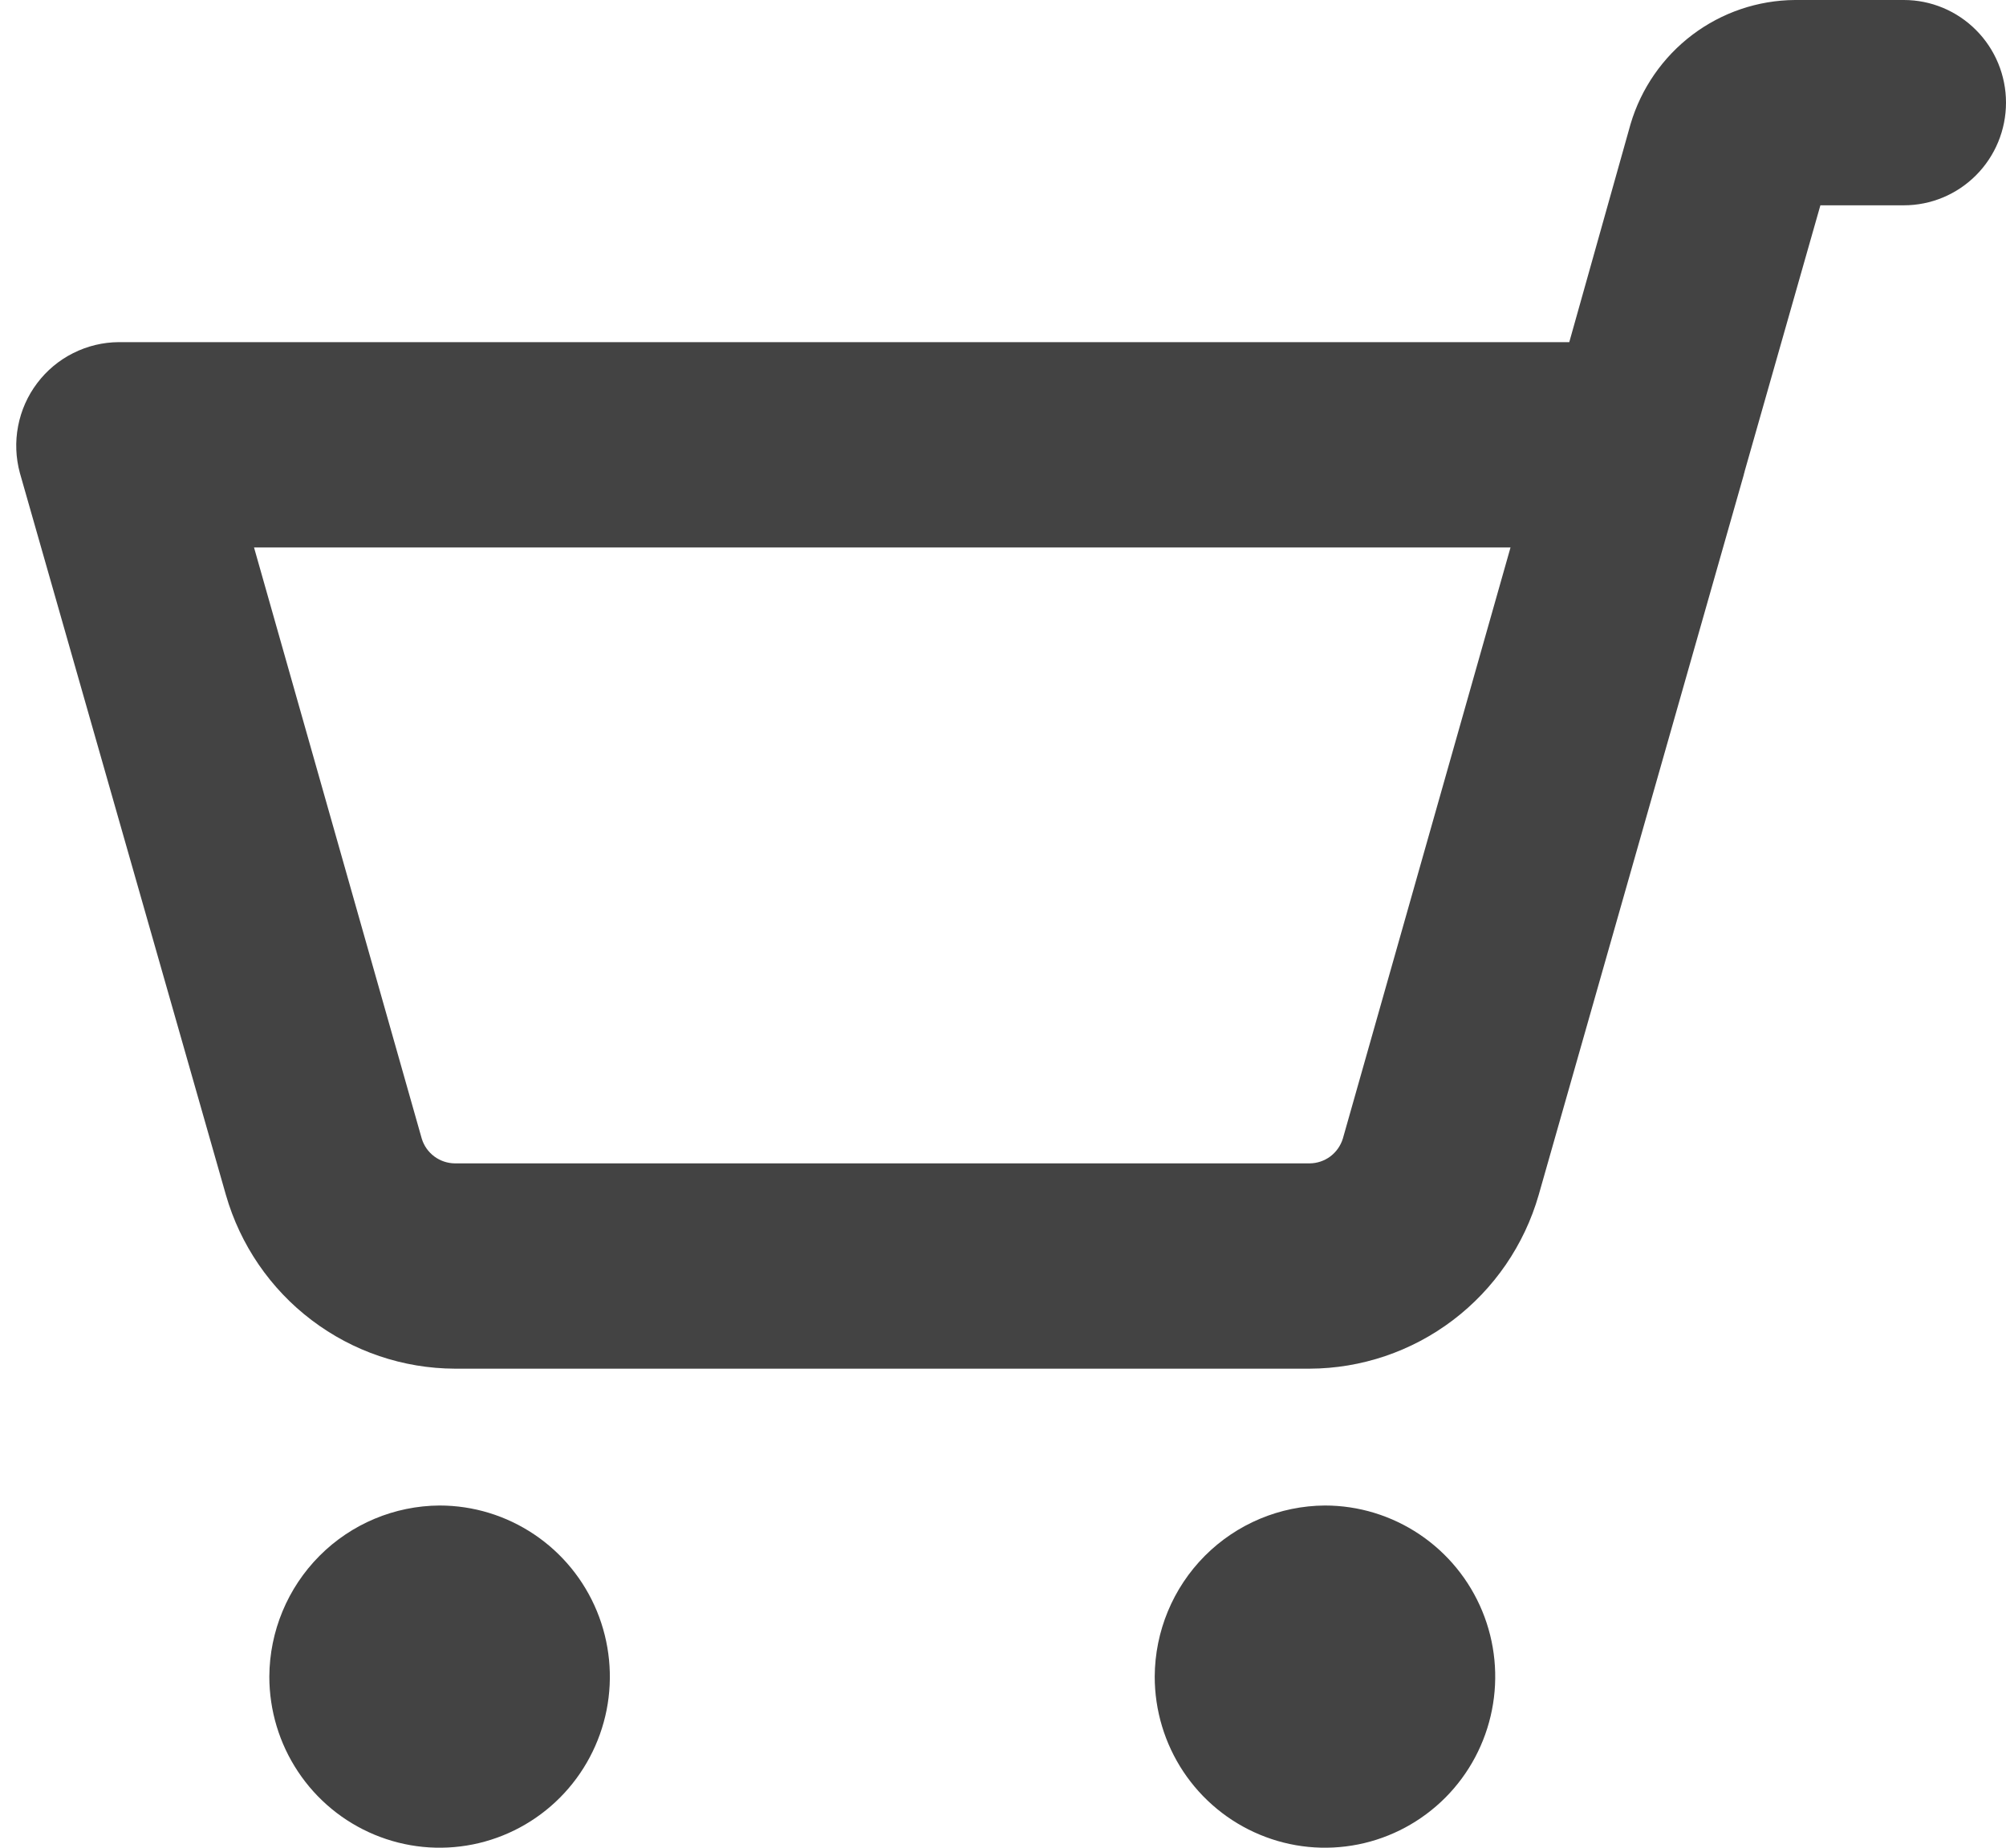 <svg width="38" height="35" viewBox="0 0 38 35" fill="none" xmlns="http://www.w3.org/2000/svg">
<path id="shopping-cart" d="M21.874 31.759C21.874 32.4 22.063 33.027 22.417 33.56C22.772 34.093 23.275 34.508 23.865 34.753C24.454 34.999 25.102 35.063 25.728 34.938C26.354 34.813 26.928 34.504 27.38 34.051C27.831 33.598 28.138 33.02 28.262 32.392C28.387 31.763 28.323 31.111 28.079 30.519C27.835 29.927 27.421 29.421 26.891 29.065C26.36 28.709 25.737 28.518 25.099 28.518C24.245 28.523 23.427 28.866 22.823 29.472C22.219 30.079 21.878 30.901 21.874 31.759ZM8.327 28.518C8.965 28.518 9.589 28.709 10.119 29.065C10.65 29.421 11.063 29.927 11.307 30.519C11.551 31.111 11.615 31.763 11.491 32.392C11.366 33.02 11.059 33.598 10.608 34.051C10.157 34.504 9.582 34.813 8.957 34.938C8.331 35.063 7.683 34.999 7.093 34.753C6.504 34.508 6 34.093 5.646 33.56C5.291 33.027 5.102 32.4 5.102 31.759C5.106 30.901 5.448 30.079 6.052 29.472C6.655 28.866 7.473 28.523 8.327 28.518ZM0.377 8.961L4.28 22.637C4.552 23.582 5.121 24.414 5.904 25.007C6.686 25.6 7.638 25.923 8.618 25.926H24.809C25.788 25.923 26.741 25.6 27.523 25.007C28.305 24.414 28.875 23.582 29.147 22.637L33.033 8.993C33.033 8.977 33.049 8.944 33.049 8.928L34.484 3.889H36.065C36.578 3.889 37.07 3.684 37.433 3.319C37.796 2.955 38 2.46 38 1.944C38 1.429 37.796 0.934 37.433 0.57C37.07 0.205 36.578 0 36.065 0H34.001C33.3 0.005 32.619 0.236 32.059 0.659C31.499 1.082 31.088 1.675 30.888 2.35L29.727 6.481H2.248C1.949 6.483 1.654 6.554 1.386 6.689C1.118 6.823 0.885 7.018 0.704 7.258C0.523 7.497 0.4 7.775 0.343 8.071C0.286 8.366 0.298 8.671 0.377 8.961ZM4.812 10.37H28.614L25.438 21.567C25.396 21.703 25.313 21.821 25.2 21.906C25.087 21.99 24.95 22.036 24.809 22.037H8.618C8.477 22.036 8.34 21.99 8.227 21.906C8.113 21.821 8.03 21.703 7.989 21.567L4.812 10.37Z" fill="#434343"/>
</svg>

